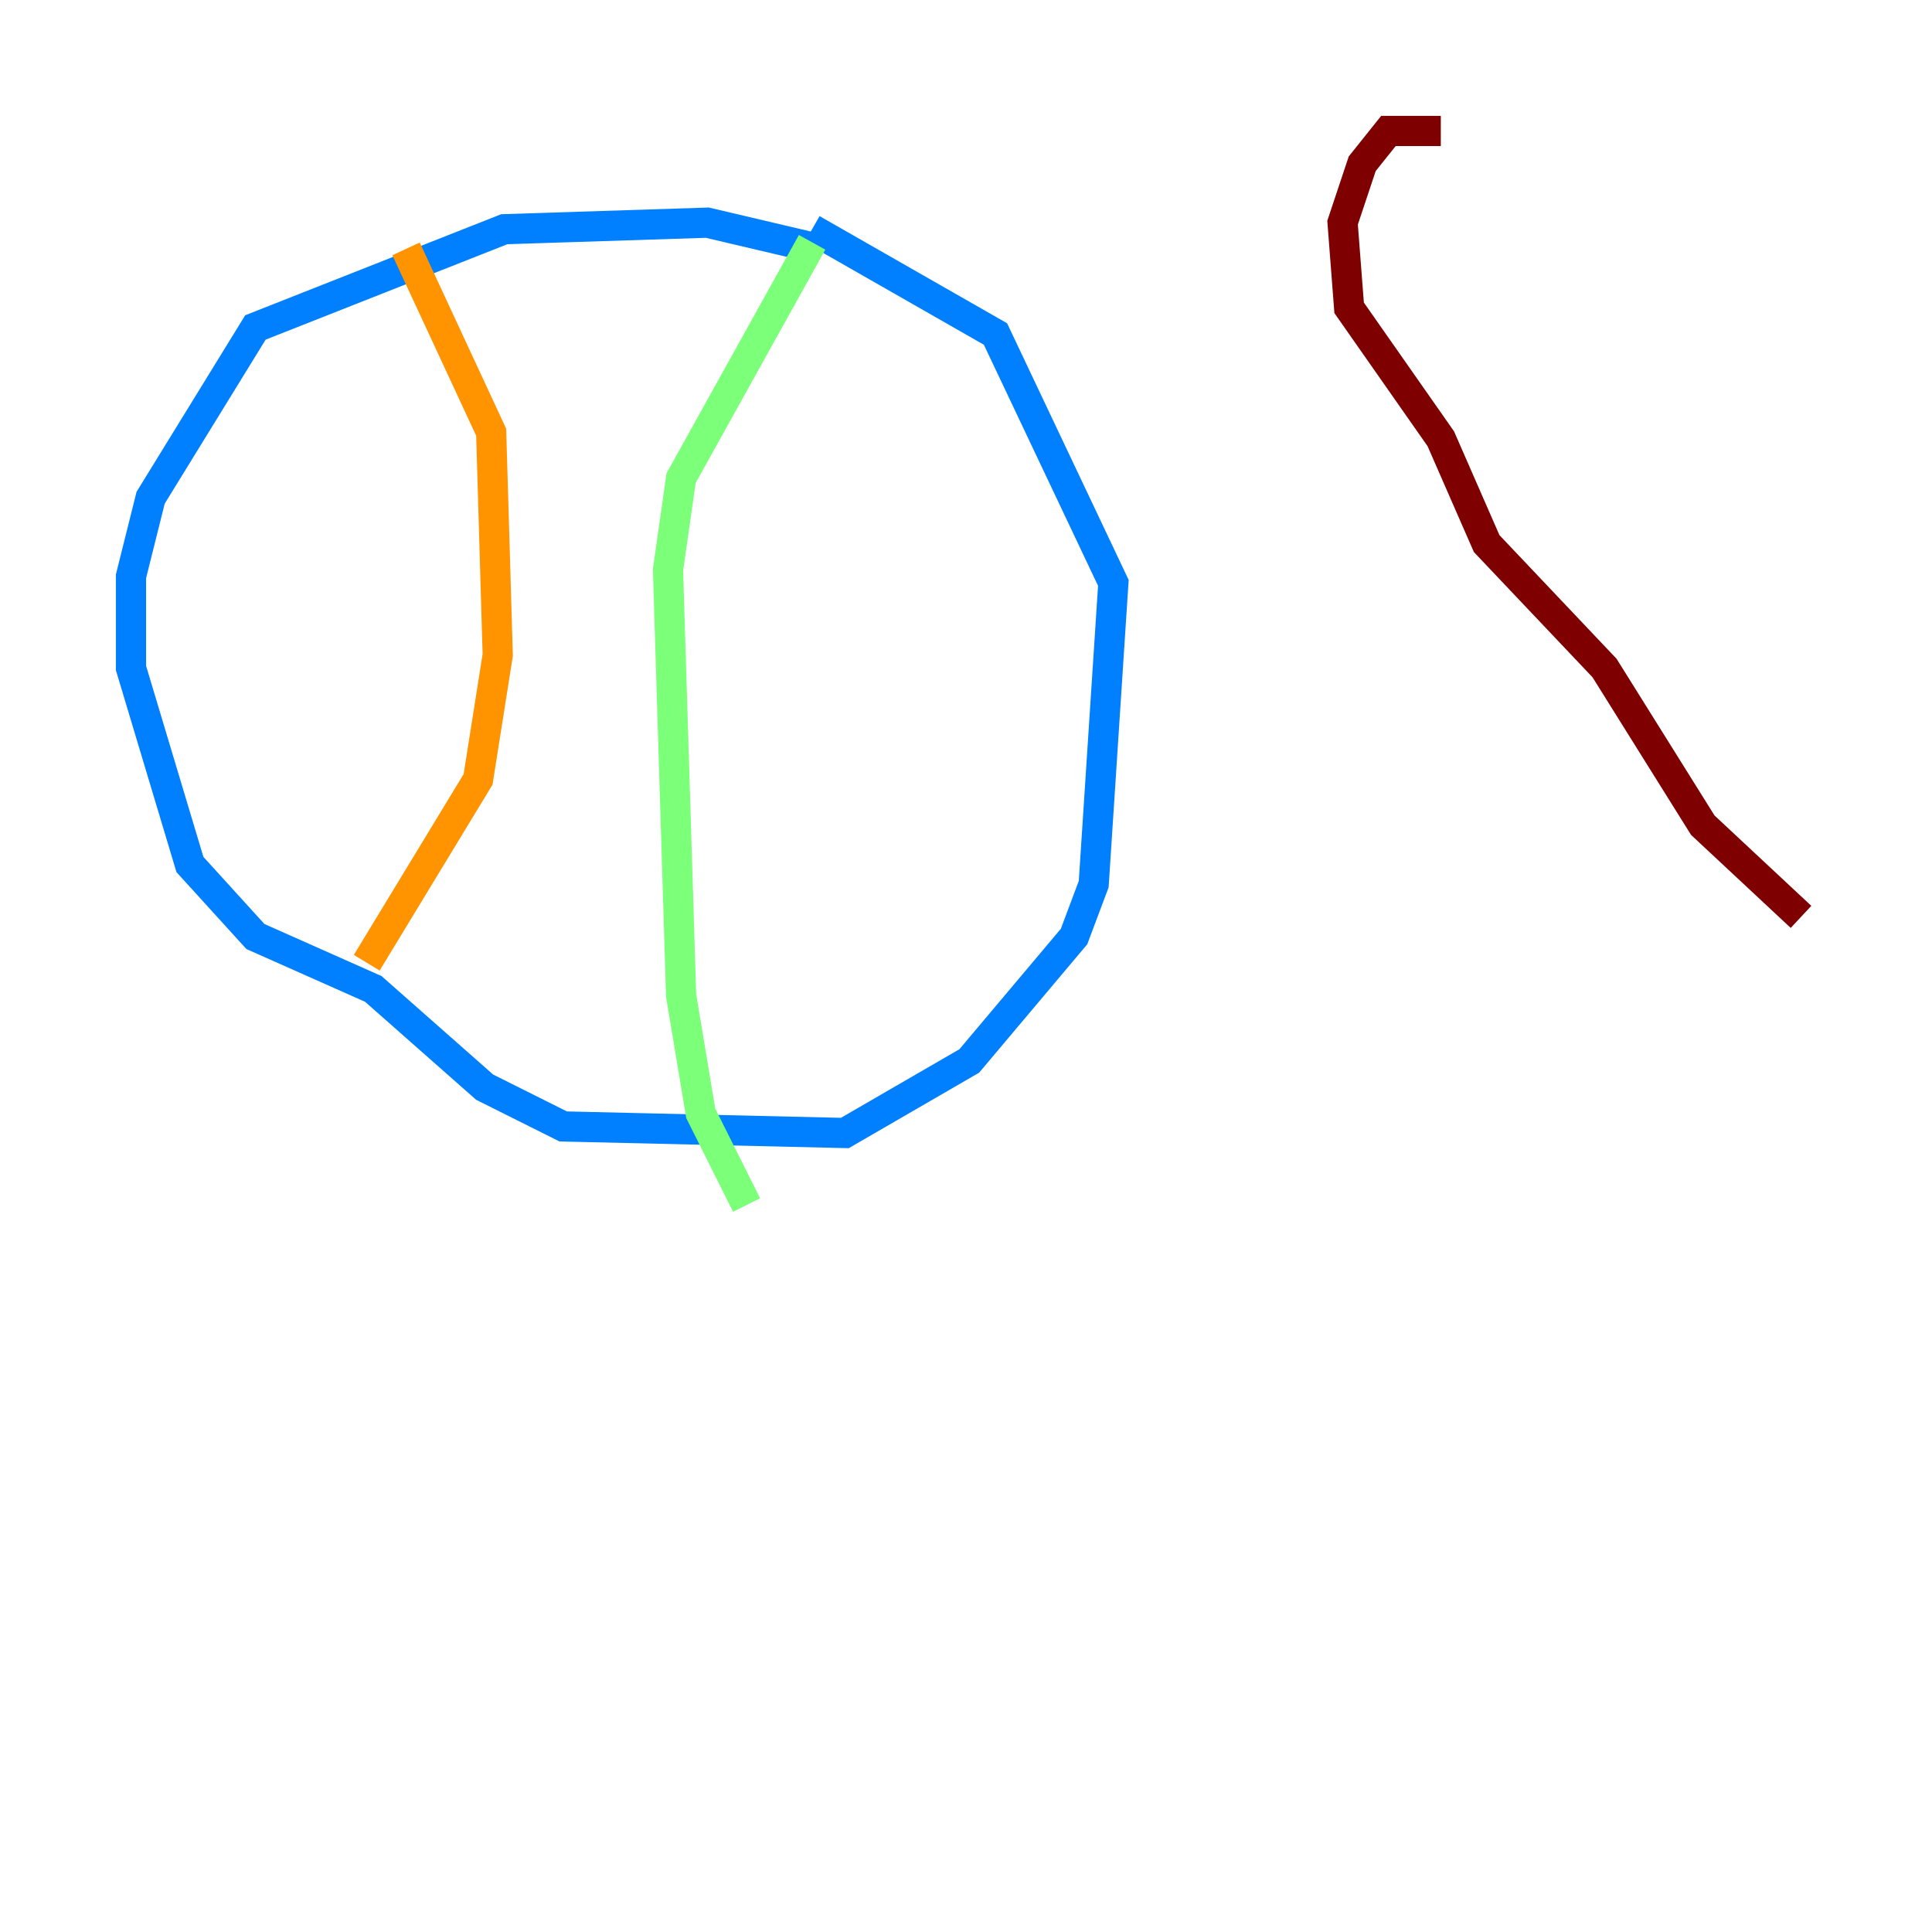 <?xml version="1.0" encoding="utf-8" ?>
<svg baseProfile="tiny" height="128" version="1.2" viewBox="0,0,128,128" width="128" xmlns="http://www.w3.org/2000/svg" xmlns:ev="http://www.w3.org/2001/xml-events" xmlns:xlink="http://www.w3.org/1999/xlink"><defs /><polyline fill="none" points="42.956,67.688 42.956,67.688" stroke="#00007f" stroke-width="2" /><polyline fill="none" points="54.237,16.488 46.861,14.752 33.41,15.186 16.922,21.695 9.98,32.976 8.678,38.183 8.678,44.258 12.583,57.275 16.922,62.047 24.732,65.519 32.108,72.027 37.315,74.63 55.973,75.064 64.217,70.291 71.159,62.047 72.461,58.576 73.763,38.617 65.953,22.129 53.803,15.186" stroke="#0080ff" stroke-width="2" /><polyline fill="none" points="53.803,16.054 45.125,31.675 44.258,37.749 45.125,65.953 46.427,73.763 49.464,79.837" stroke="#7cff79" stroke-width="2" /><polyline fill="none" points="26.902,16.488 32.542,28.637 32.976,43.39 31.675,51.634 24.298,63.783" stroke="#ff9400" stroke-width="2" /><polyline fill="none" points="95.458,8.678 91.986,8.678 90.251,10.848 88.949,14.752 89.383,20.393 95.458,29.071 98.495,36.014 106.305,44.258 112.814,54.671 119.322,60.746" stroke="#7f0000" stroke-width="2" /></svg>